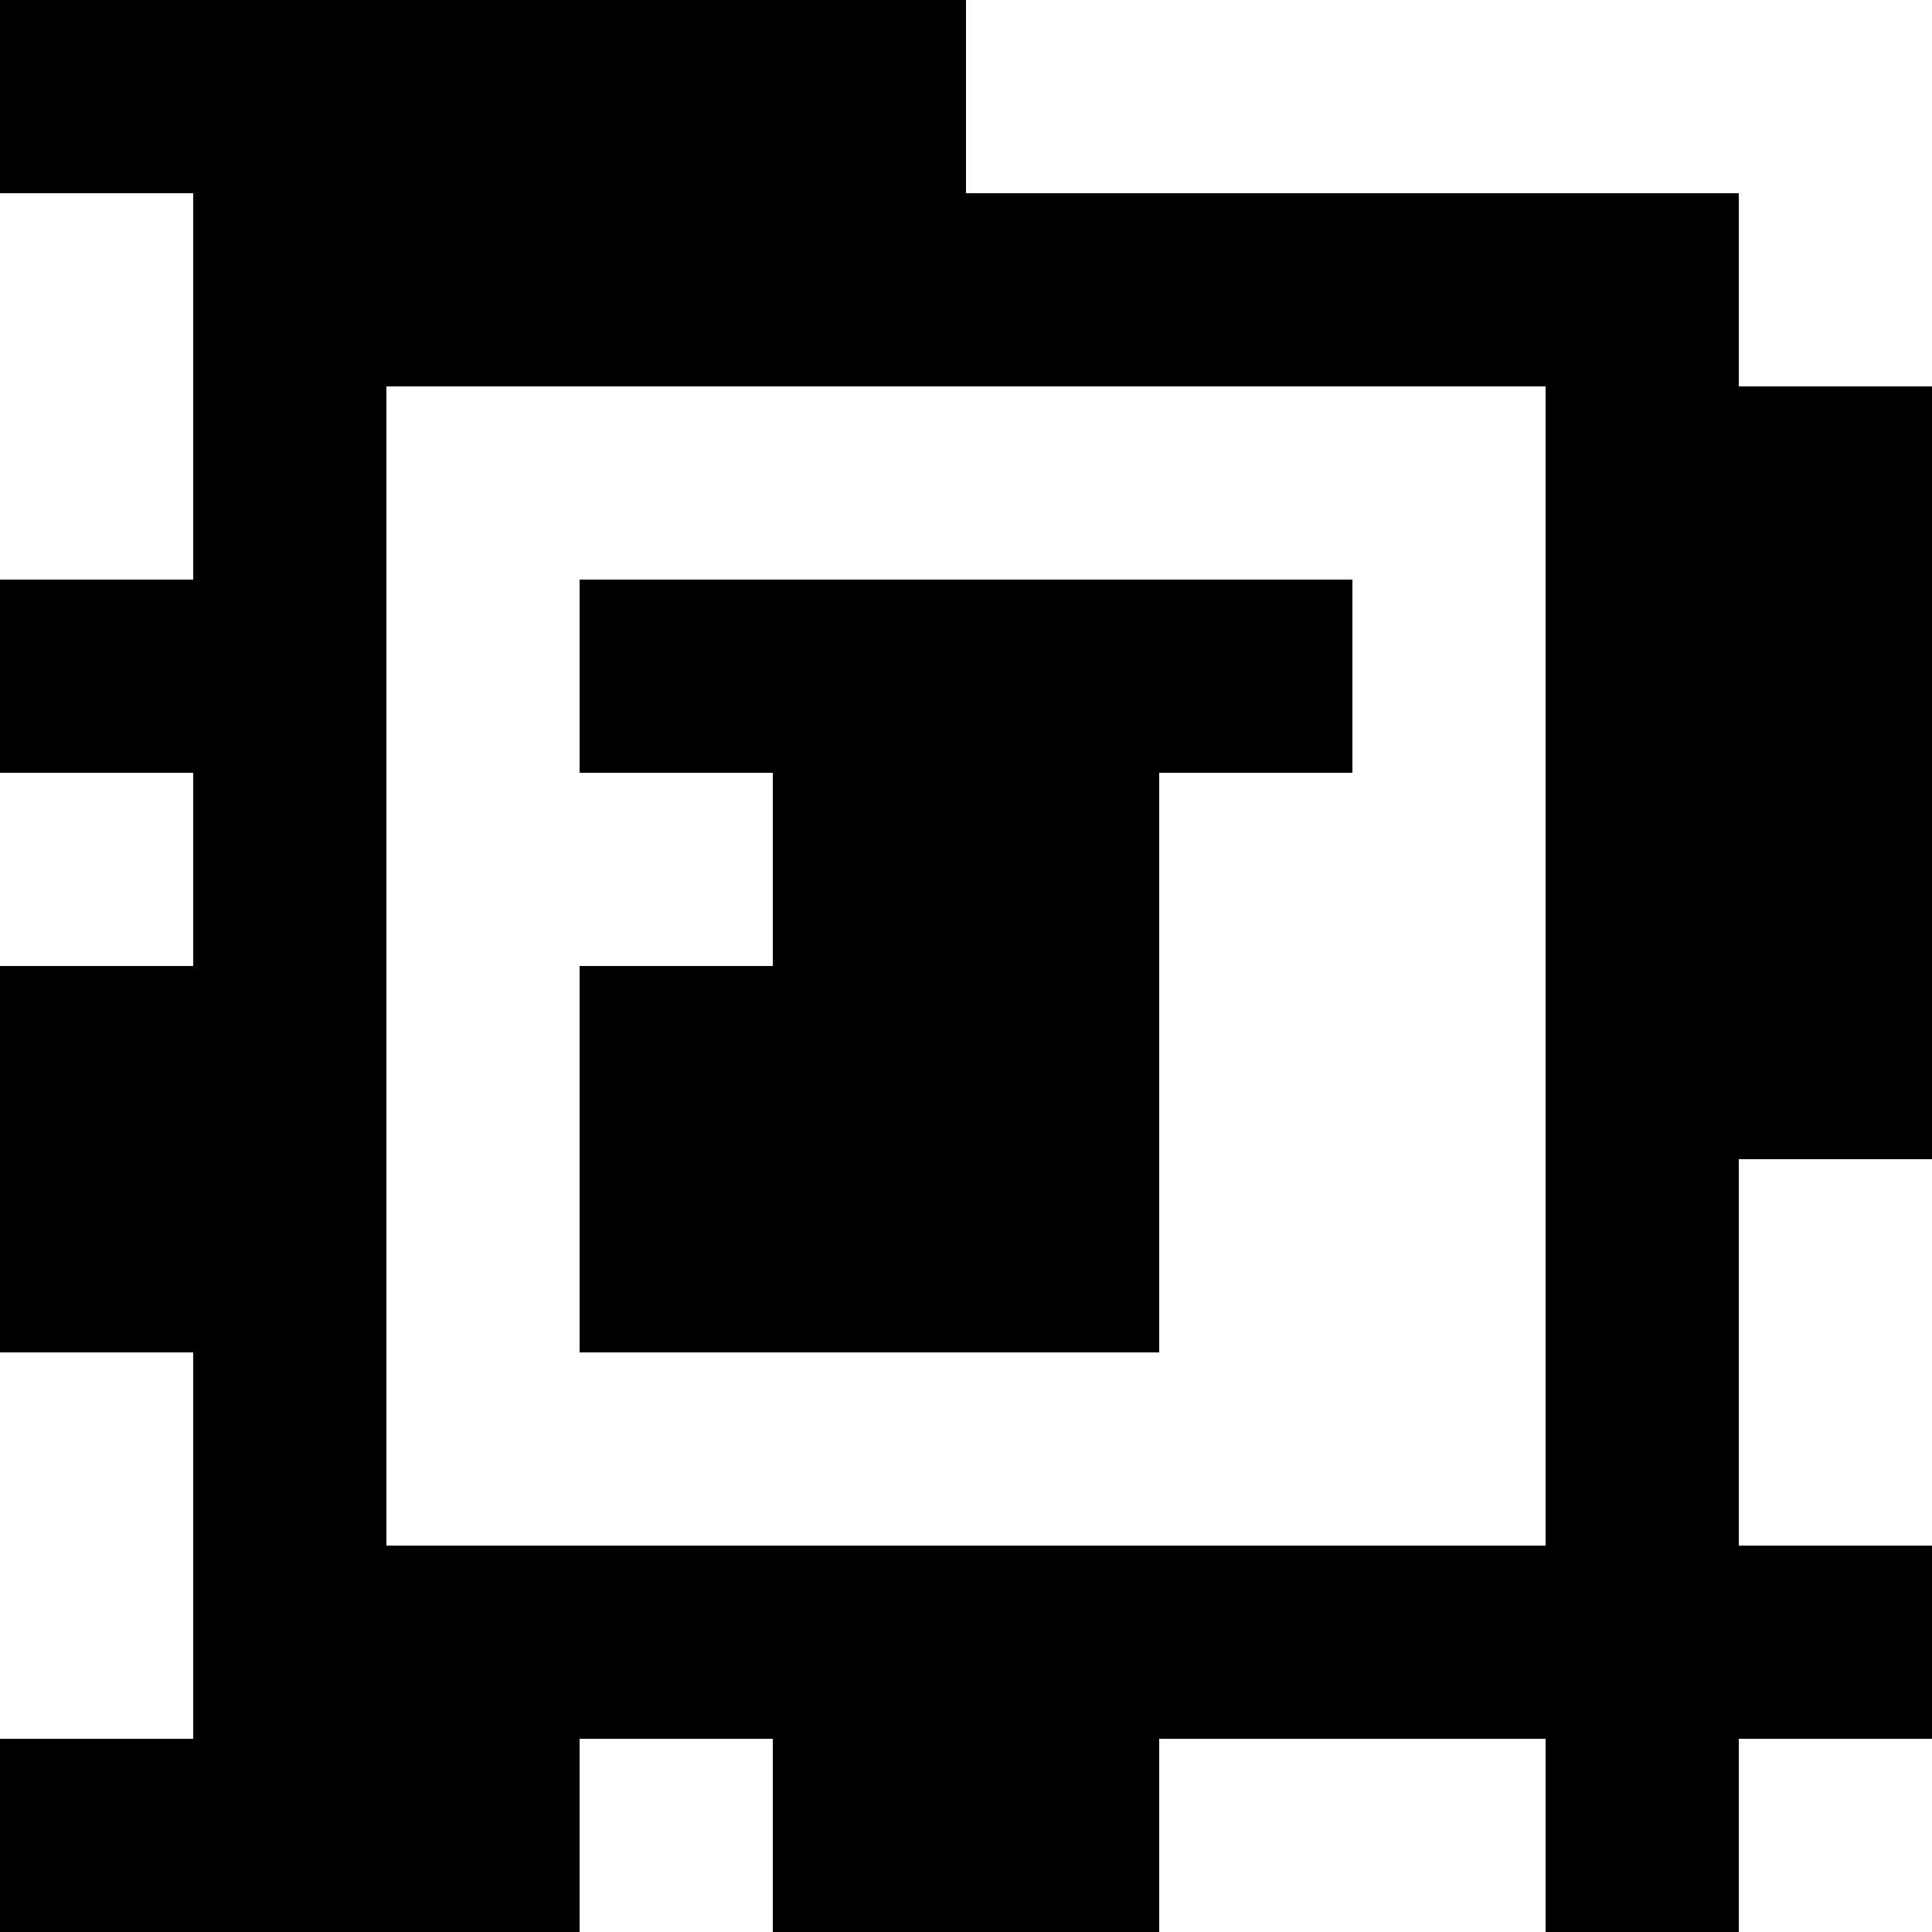 <?xml version="1.0" standalone="yes"?>
<svg xmlns="http://www.w3.org/2000/svg" width="100" height="100">
<rect width="100%" height="100%" fill="#808080" stroke="none"/>
<path style="fill:#000000; stroke:none;" d="M0 0L0 10L10 10L10 30L0 30L0 40L10 40L10 50L0 50L0 70L10 70L10 90L0 90L0 100L30 100L30 90L40 90L40 100L60 100L60 90L80 90L80 100L90 100L90 90L100 90L100 80L90 80L90 60L100 60L100 20L90 20L90 10L50 10L50 0L0 0z"/>
<path style="fill:#ffffff; stroke:none;" d="M50 0L50 10L90 10L90 20L100 20L100 0L50 0M0 10L0 30L10 30L10 10L0 10M20 20L20 80L80 80L80 20L20 20z"/>
<path style="fill:#000000; stroke:none;" d="M30 30L30 40L40 40L40 50L30 50L30 70L60 70L60 40L70 40L70 30L30 30z"/>
<path style="fill:#ffffff; stroke:none;" d="M0 40L0 50L10 50L10 40L0 40M90 60L90 80L100 80L100 60L90 60M0 70L0 90L10 90L10 70L0 70M30 90L30 100L40 100L40 90L30 90M60 90L60 100L80 100L80 90L60 90M90 90L90 100L100 100L100 90L90 90z"/>
</svg>
